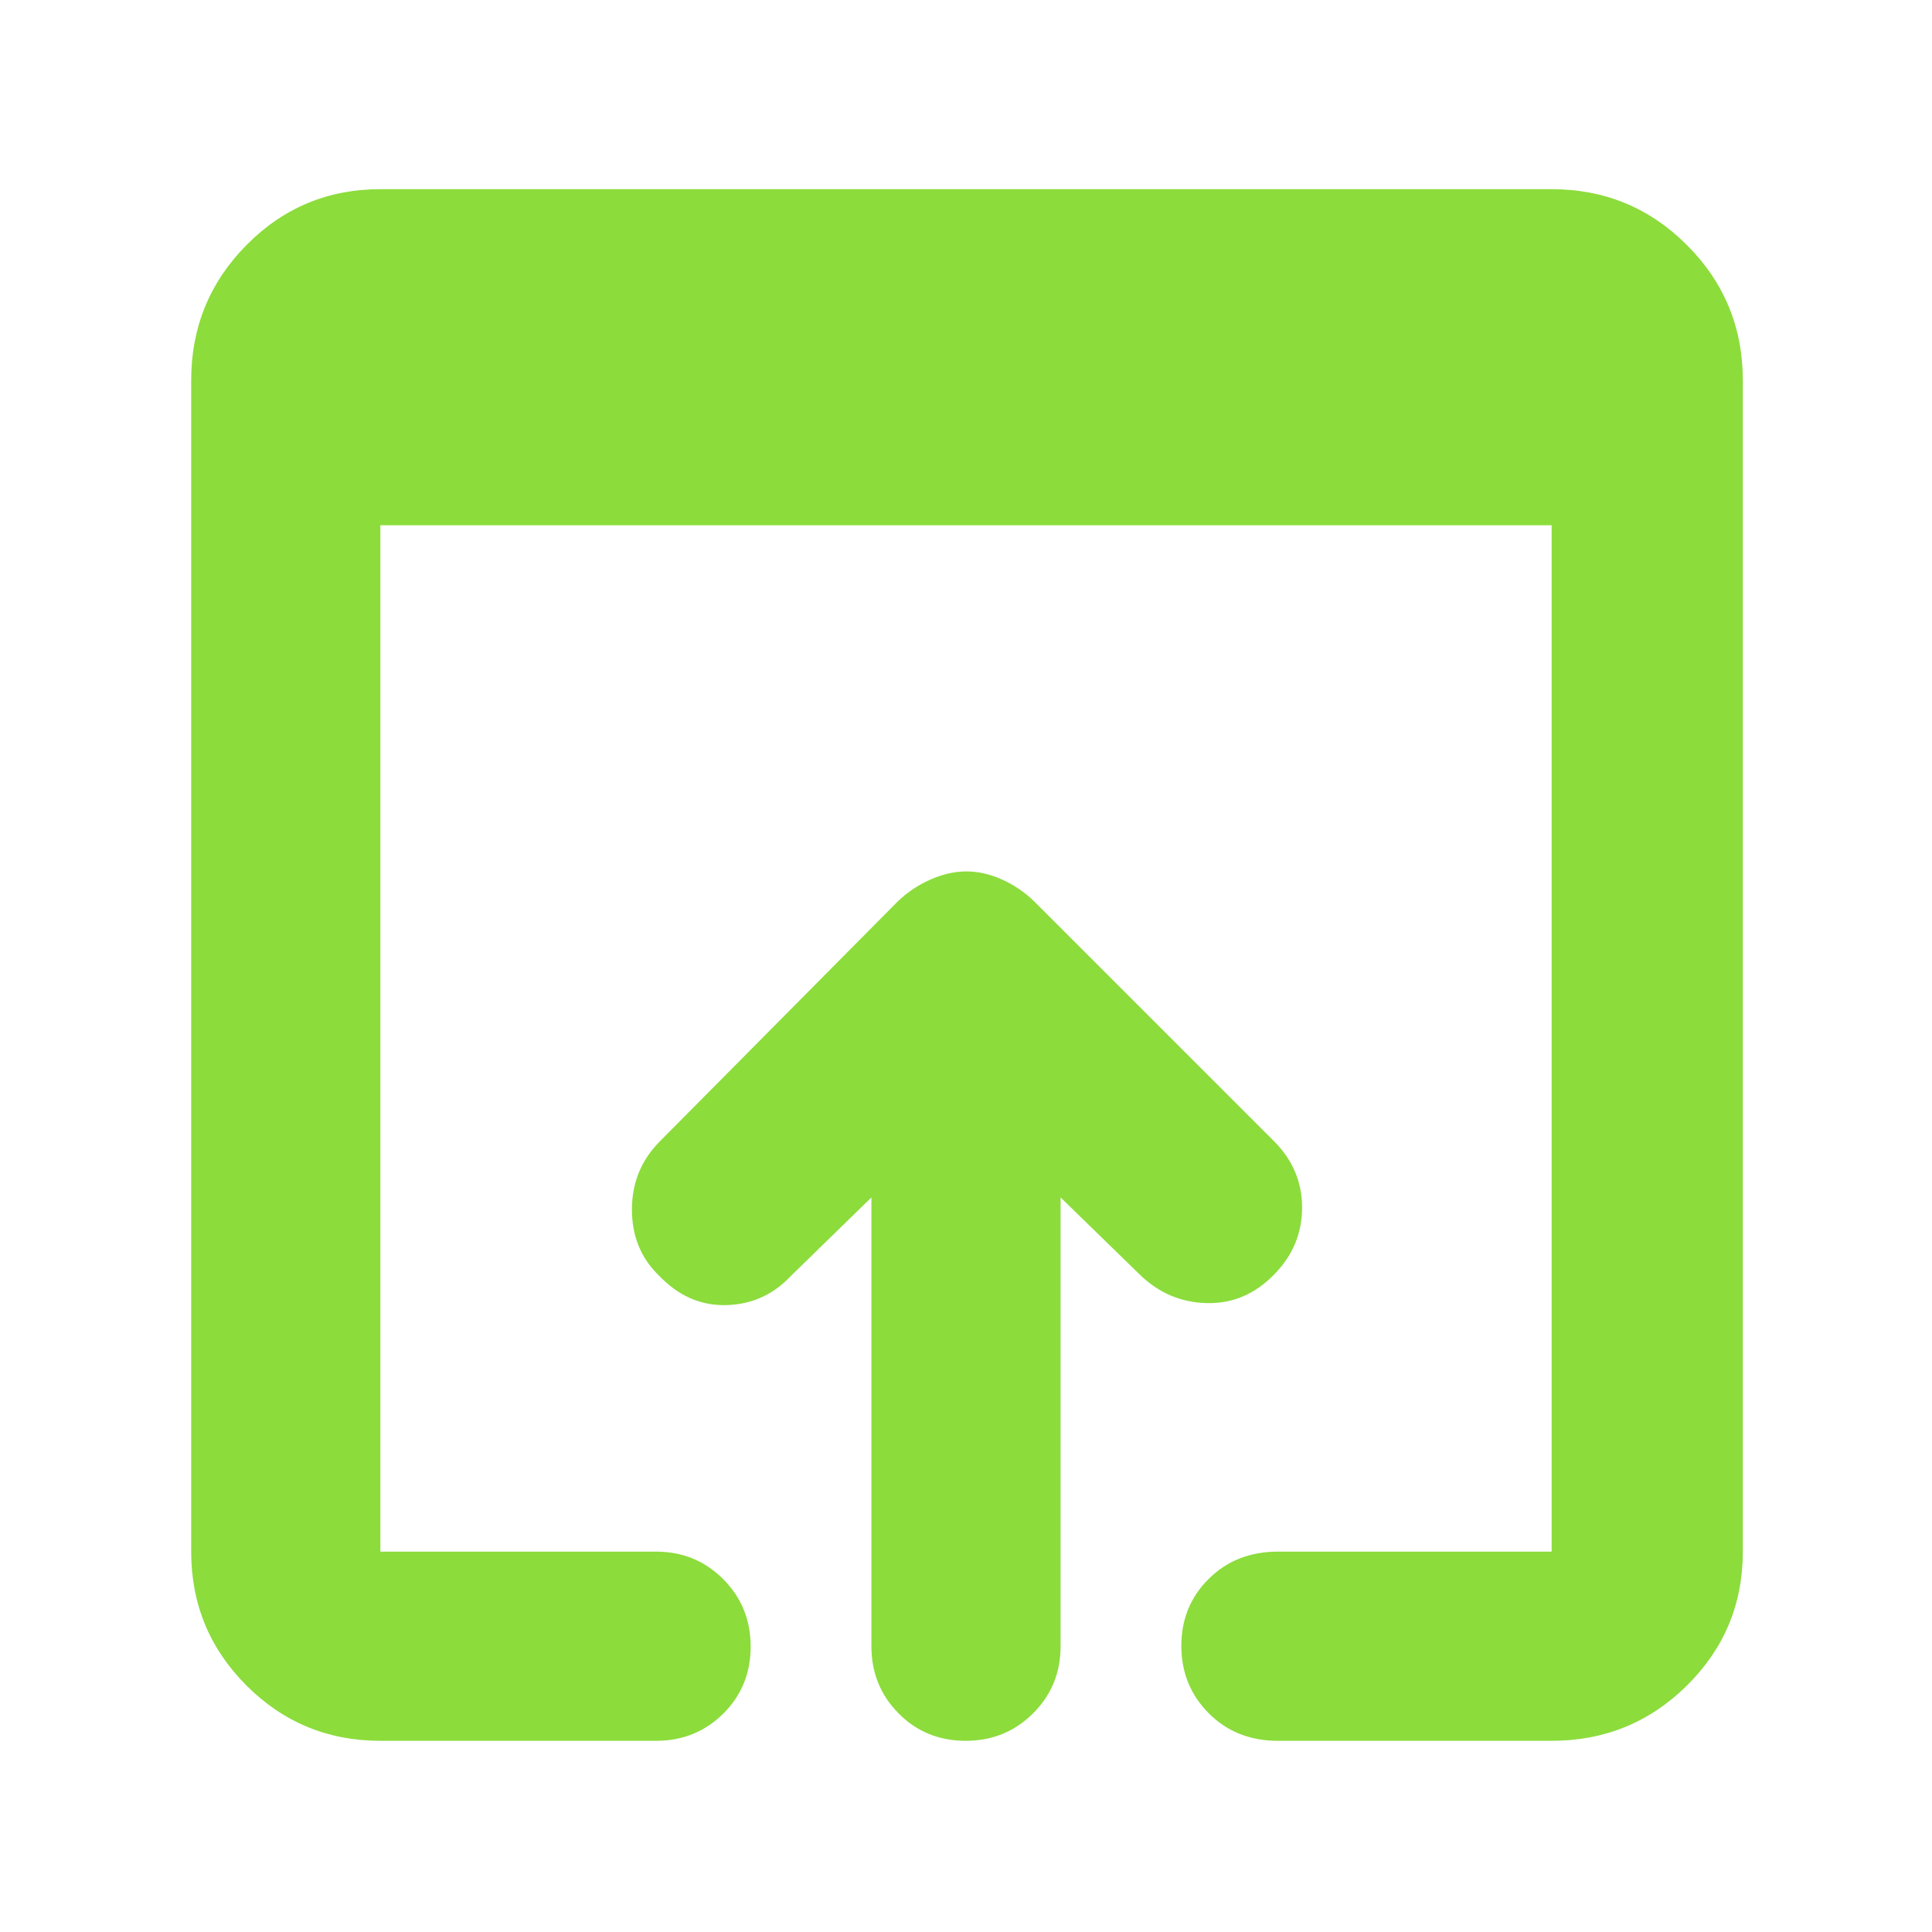 <svg xmlns="http://www.w3.org/2000/svg" height="48" viewBox="0 -960 960 960" width="48"><path fill="rgb(140, 220, 60)" d="M189-95q-39.05 0-66.53-27.47Q95-149.95 95-189v-582q0-39.46 27.47-67.23Q149.95-866 189-866h582q39.46 0 67.23 27.77Q866-810.46 866-771v582q0 39.05-27.77 66.53Q810.46-95 771-95H635q-20.75 0-34.37-13.68Q587-122.35 587-142.18q0-19.82 13.63-33.32Q614.25-189 635-189h136v-510H189v510h137q19.75 0 33.38 13.68Q373-161.65 373-141.82q0 19.82-13.62 33.32Q345.75-95 326-95H189Zm244-47v-223l-40 39q-13.13 14-32.07 14.5-18.93.5-33.32-14.5Q314-339 314-359t14-34l118-119q7.17-6.91 16.33-10.95 9.16-4.05 17.91-4.05 8.76 0 17.71 4.05Q506.9-518.91 514-512l119 119q14 14 14 33t-13.61 33q-14.39 15-33.82 14.5Q580.13-313 566-327l-39-38v223q0 19.75-13.68 33.37Q499.65-95 479.82-95 460-95 446.5-108.63 433-122.25 433-142Z"/></svg>